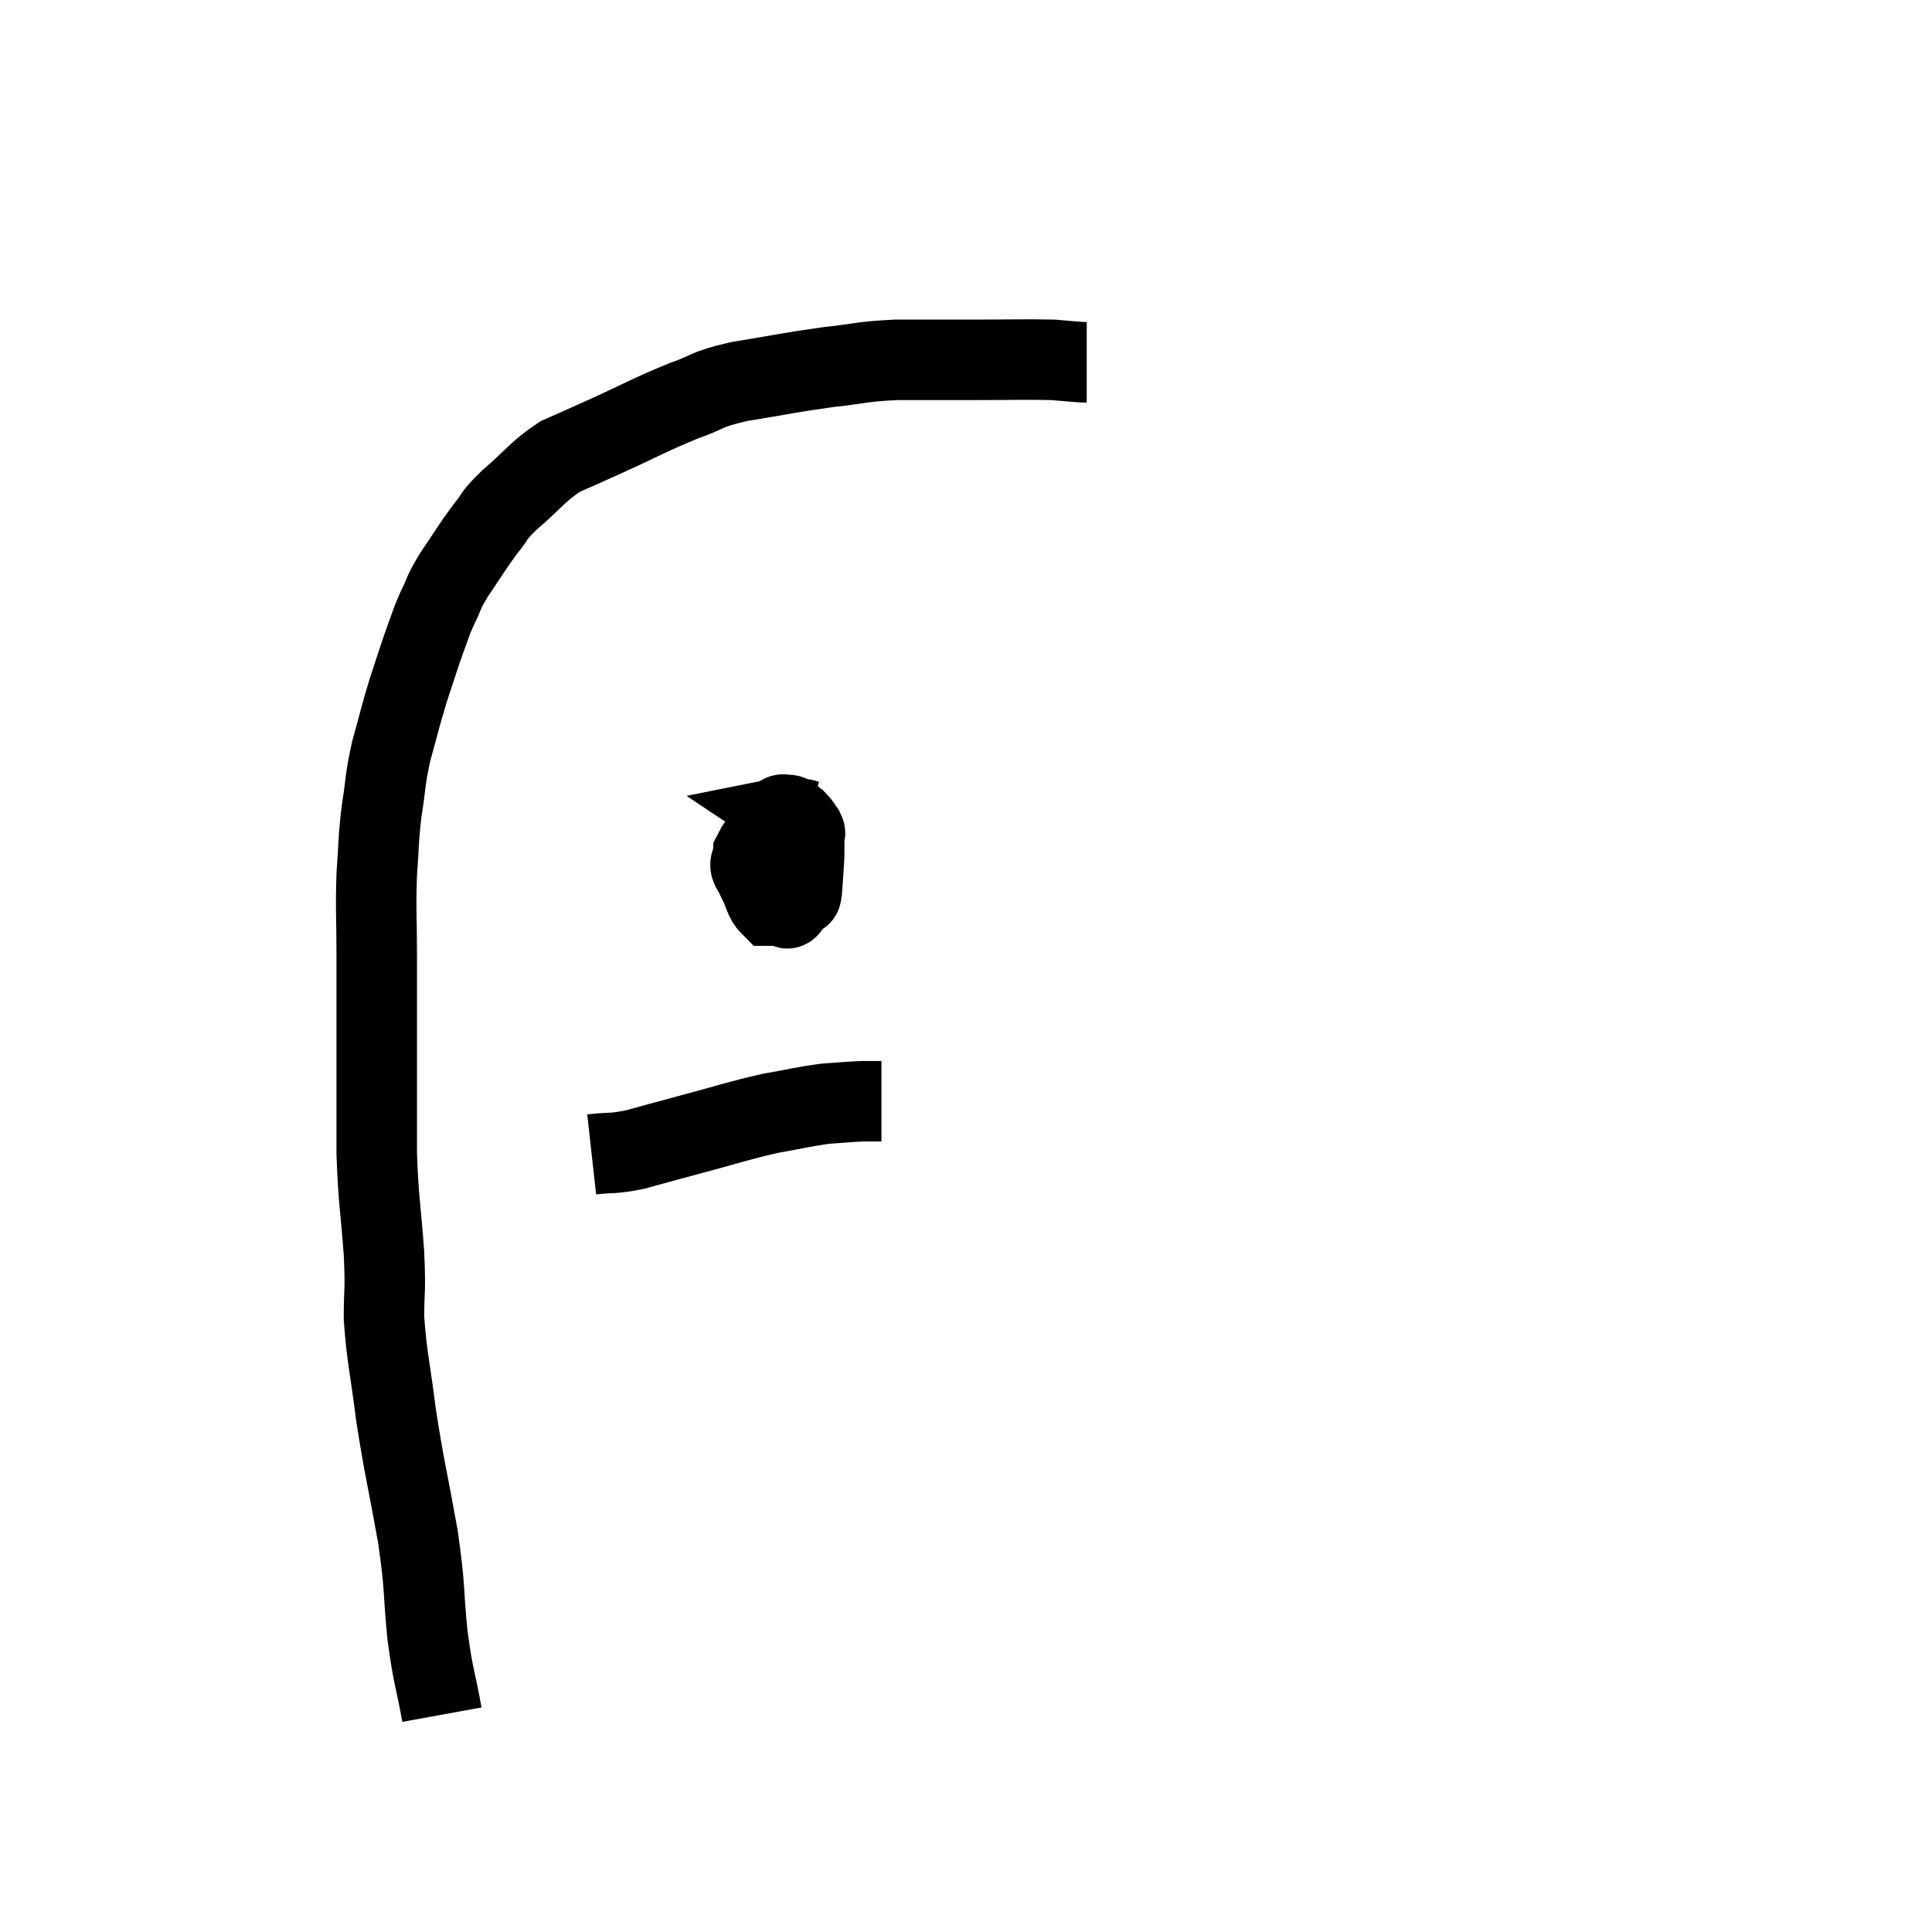 <svg width="48" height="48" viewBox="0 0 48 48" xmlns="http://www.w3.org/2000/svg"><path d="M 10.98 42.6 C 10.8 41.61, 10.77 41.73, 10.62 40.62 C 10.5 39.39, 10.575 39.525, 10.38 38.16 C 10.11 36.66, 10.05 36.51, 9.84 35.16 C 9.69 33.96, 9.615 33.765, 9.54 32.76 C 9.54 31.95, 9.585 32.16, 9.54 31.14 C 9.45 29.91, 9.405 29.88, 9.36 28.68 C 9.36 27.51, 9.36 27.57, 9.36 26.34 C 9.36 25.05, 9.36 24.915, 9.36 23.76 C 9.36 22.74, 9.33 22.62, 9.36 21.72 C 9.42 20.94, 9.39 20.925, 9.48 20.16 C 9.6 19.41, 9.555 19.41, 9.72 18.66 C 9.93 17.91, 9.93 17.85, 10.14 17.16 C 10.35 16.53, 10.38 16.41, 10.56 15.9 C 10.71 15.51, 10.68 15.525, 10.86 15.12 C 11.07 14.7, 10.98 14.775, 11.28 14.28 C 11.67 13.71, 11.715 13.605, 12.06 13.14 C 12.36 12.78, 12.195 12.87, 12.66 12.42 C 13.29 11.88, 13.335 11.73, 13.92 11.34 C 14.46 11.1, 14.235 11.205, 15 10.86 C 15.99 10.41, 16.14 10.305, 16.98 9.96 C 17.67 9.72, 17.46 9.69, 18.36 9.48 C 19.47 9.3, 19.605 9.255, 20.58 9.12 C 21.42 9.03, 21.36 8.985, 22.26 8.94 C 23.22 8.94, 23.205 8.94, 24.18 8.94 C 25.17 8.94, 25.485 8.925, 26.16 8.94 C 26.52 8.97, 26.67 8.985, 26.88 9 C 26.94 9, 26.97 9, 27 9 C 27 9, 27 9, 27 9 C 27 9, 27 9, 27 9 C 27 9, 27 9, 27 9 L 27 9" fill="none" stroke="black" stroke-width="2"></path><path d="M 20.1 20.4 C 19.98 20.37, 20.04 20.355, 19.86 20.34 C 19.62 20.34, 19.665 20.13, 19.38 20.34 C 19.05 20.76, 18.885 20.85, 18.72 21.18 C 18.72 21.42, 18.555 21.435, 18.72 21.66 C 19.05 21.87, 19.095 21.96, 19.38 22.08 C 19.62 22.11, 19.74 22.125, 19.86 22.14 C 19.86 22.14, 19.845 22.14, 19.86 22.14 C 19.89 22.14, 19.89 22.365, 19.92 22.14 C 19.95 21.69, 19.965 21.585, 19.98 21.24 C 19.98 21, 19.98 20.91, 19.98 20.76 C 19.98 20.7, 20.025 20.73, 19.98 20.64 C 19.89 20.52, 19.89 20.49, 19.8 20.4 C 19.71 20.34, 19.665 20.31, 19.62 20.28 C 19.62 20.28, 19.695 20.265, 19.62 20.28 C 19.47 20.31, 19.5 20.13, 19.32 20.34 C 19.11 20.73, 19.02 20.73, 18.9 21.12 C 18.87 21.51, 18.78 21.555, 18.84 21.9 C 18.99 22.2, 18.99 22.35, 19.14 22.5 C 19.29 22.5, 19.32 22.5, 19.44 22.5 C 19.53 22.5, 19.545 22.65, 19.62 22.5 C 19.68 22.2, 19.71 22.2, 19.74 21.9 C 19.74 21.6, 19.74 21.54, 19.74 21.3 C 19.74 21.12, 19.74 21.03, 19.74 20.94 C 19.74 20.94, 19.74 20.955, 19.74 20.94 C 19.74 20.91, 19.74 20.895, 19.74 20.88 C 19.74 20.88, 19.74 20.88, 19.74 20.88 C 19.74 20.88, 19.74 20.88, 19.74 20.88 L 19.74 20.88" fill="none" stroke="black" stroke-width="2"></path><path d="M 14.7 28.68 C 15.24 28.62, 15.18 28.68, 15.78 28.56 C 16.44 28.38, 16.26 28.425, 17.1 28.2 C 18.12 27.93, 18.285 27.855, 19.14 27.66 C 19.83 27.54, 19.95 27.495, 20.52 27.42 C 20.97 27.39, 21.075 27.375, 21.42 27.36 C 21.66 27.36, 21.78 27.36, 21.9 27.36 L 21.9 27.36" fill="none" stroke="black" stroke-width="2"></path></svg>